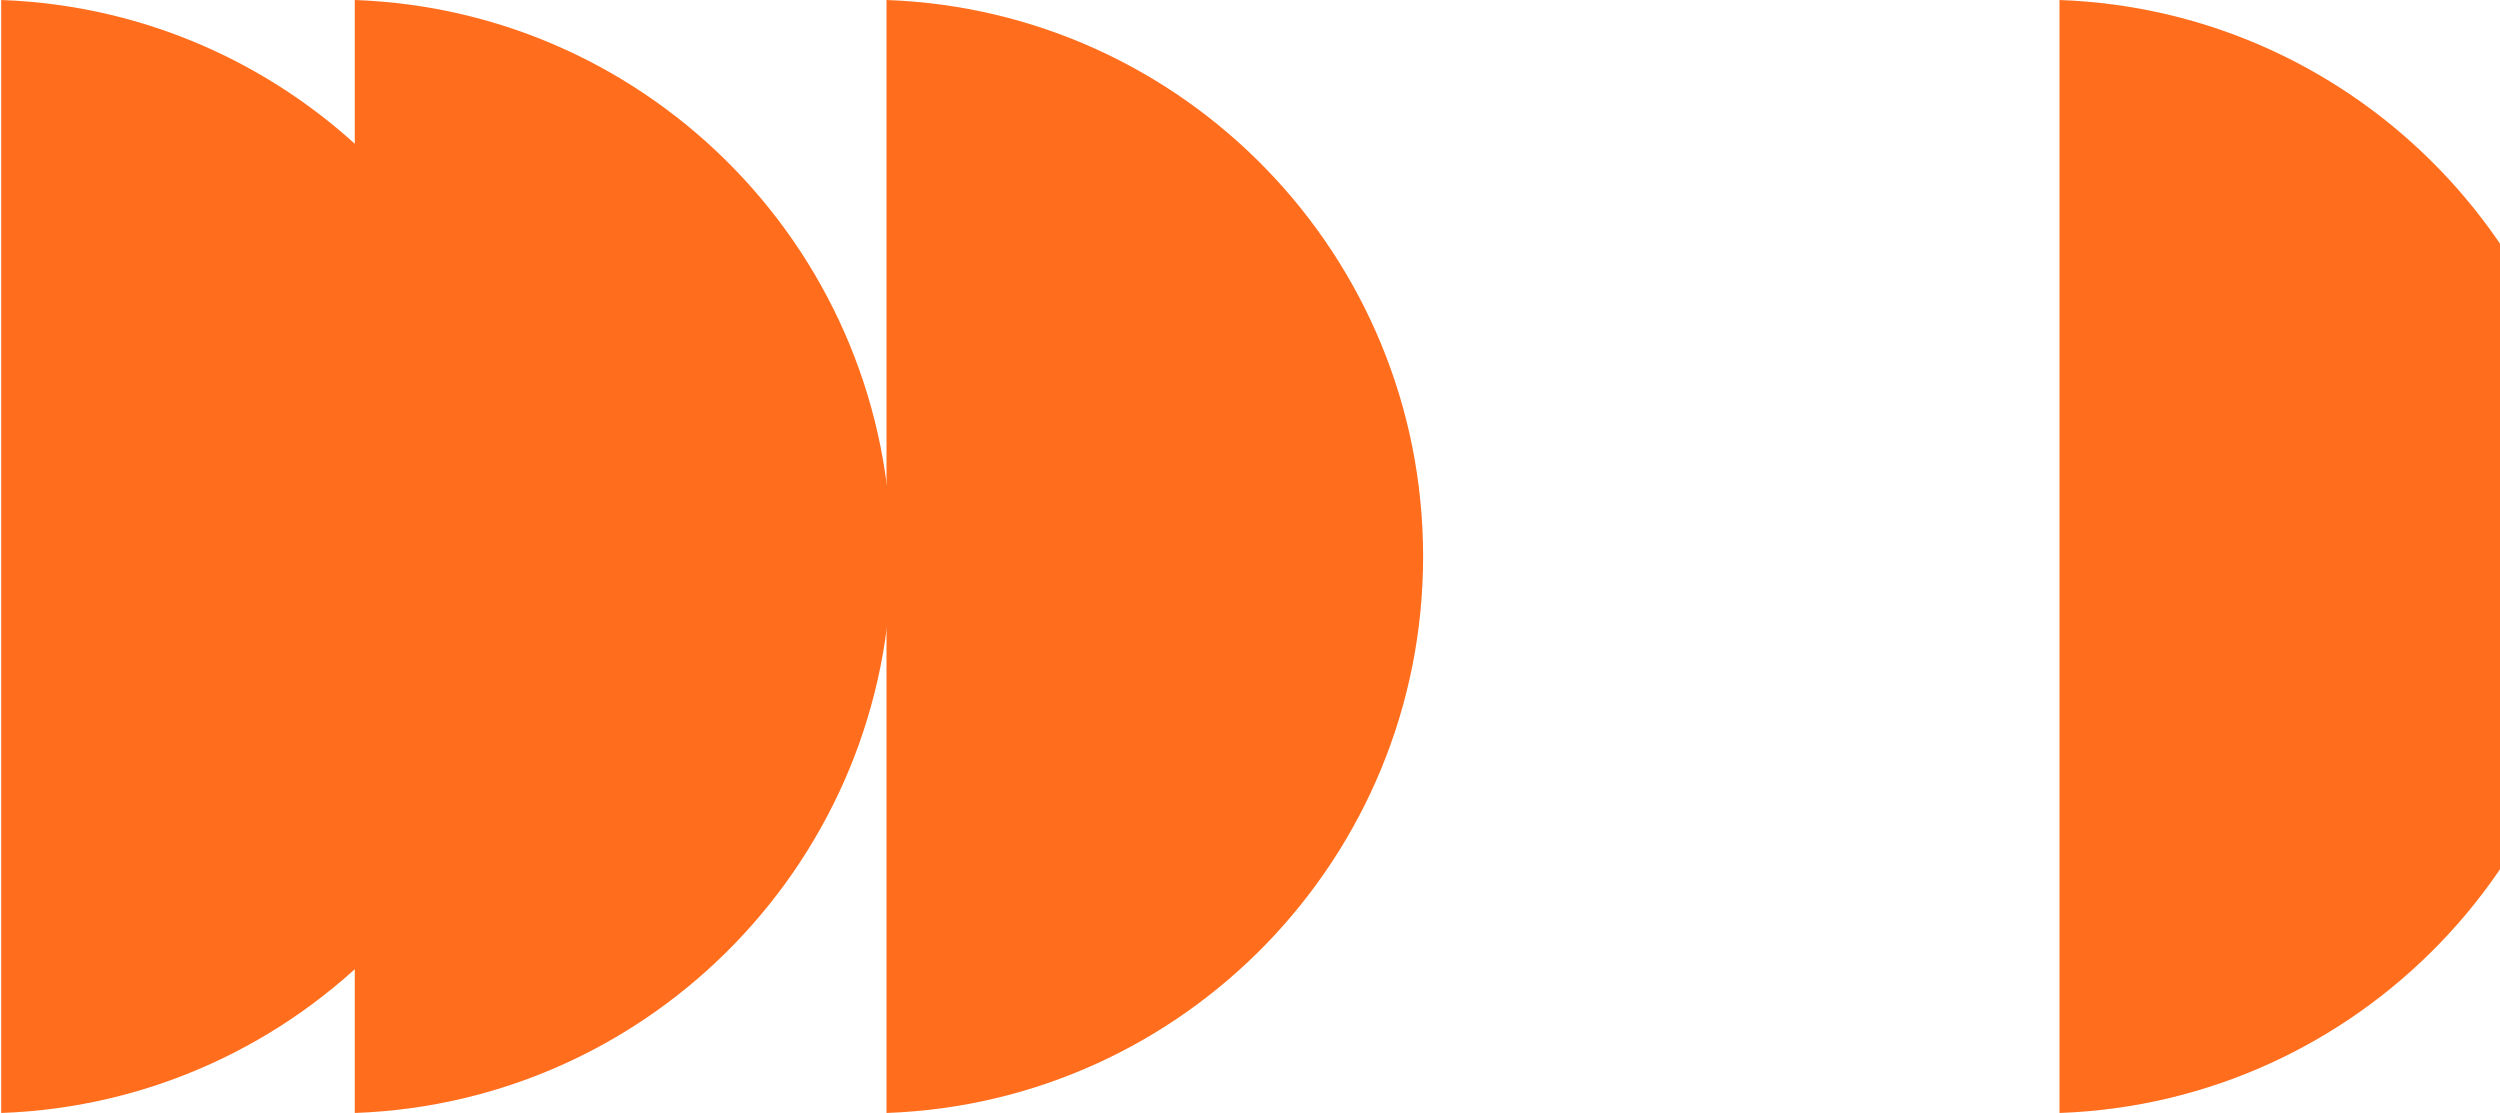 <svg width="1417" height="631" viewBox="0 0 1417 631" fill="none" xmlns="http://www.w3.org/2000/svg">
<path fill-rule="evenodd" clip-rule="evenodd" d="M0.688 630.837L0.688 0C169.685 6.04 304.834 144.947 304.834 315.418C304.834 485.89 169.685 624.796 0.688 630.837Z" fill="#FF6D1D"/>
<path fill-rule="evenodd" clip-rule="evenodd" d="M201.085 630.837L201.085 0C370.082 6.041 505.23 144.947 505.23 315.418C505.23 485.89 370.082 624.796 201.085 630.837Z" fill="#FF6D1D"/>
<path fill-rule="evenodd" clip-rule="evenodd" d="M502.474 630.837L502.474 0C671.472 6.04 806.621 144.946 806.621 315.418C806.621 485.89 671.472 624.797 502.474 630.837Z" fill="#FF6D1D"/>
<path fill-rule="evenodd" clip-rule="evenodd" d="M1167.33 630.837V0C1336.32 6.04 1471.47 144.946 1471.47 315.418C1471.47 485.891 1336.32 624.797 1167.33 630.837Z" fill="#FF6D1D"/>
</svg>
